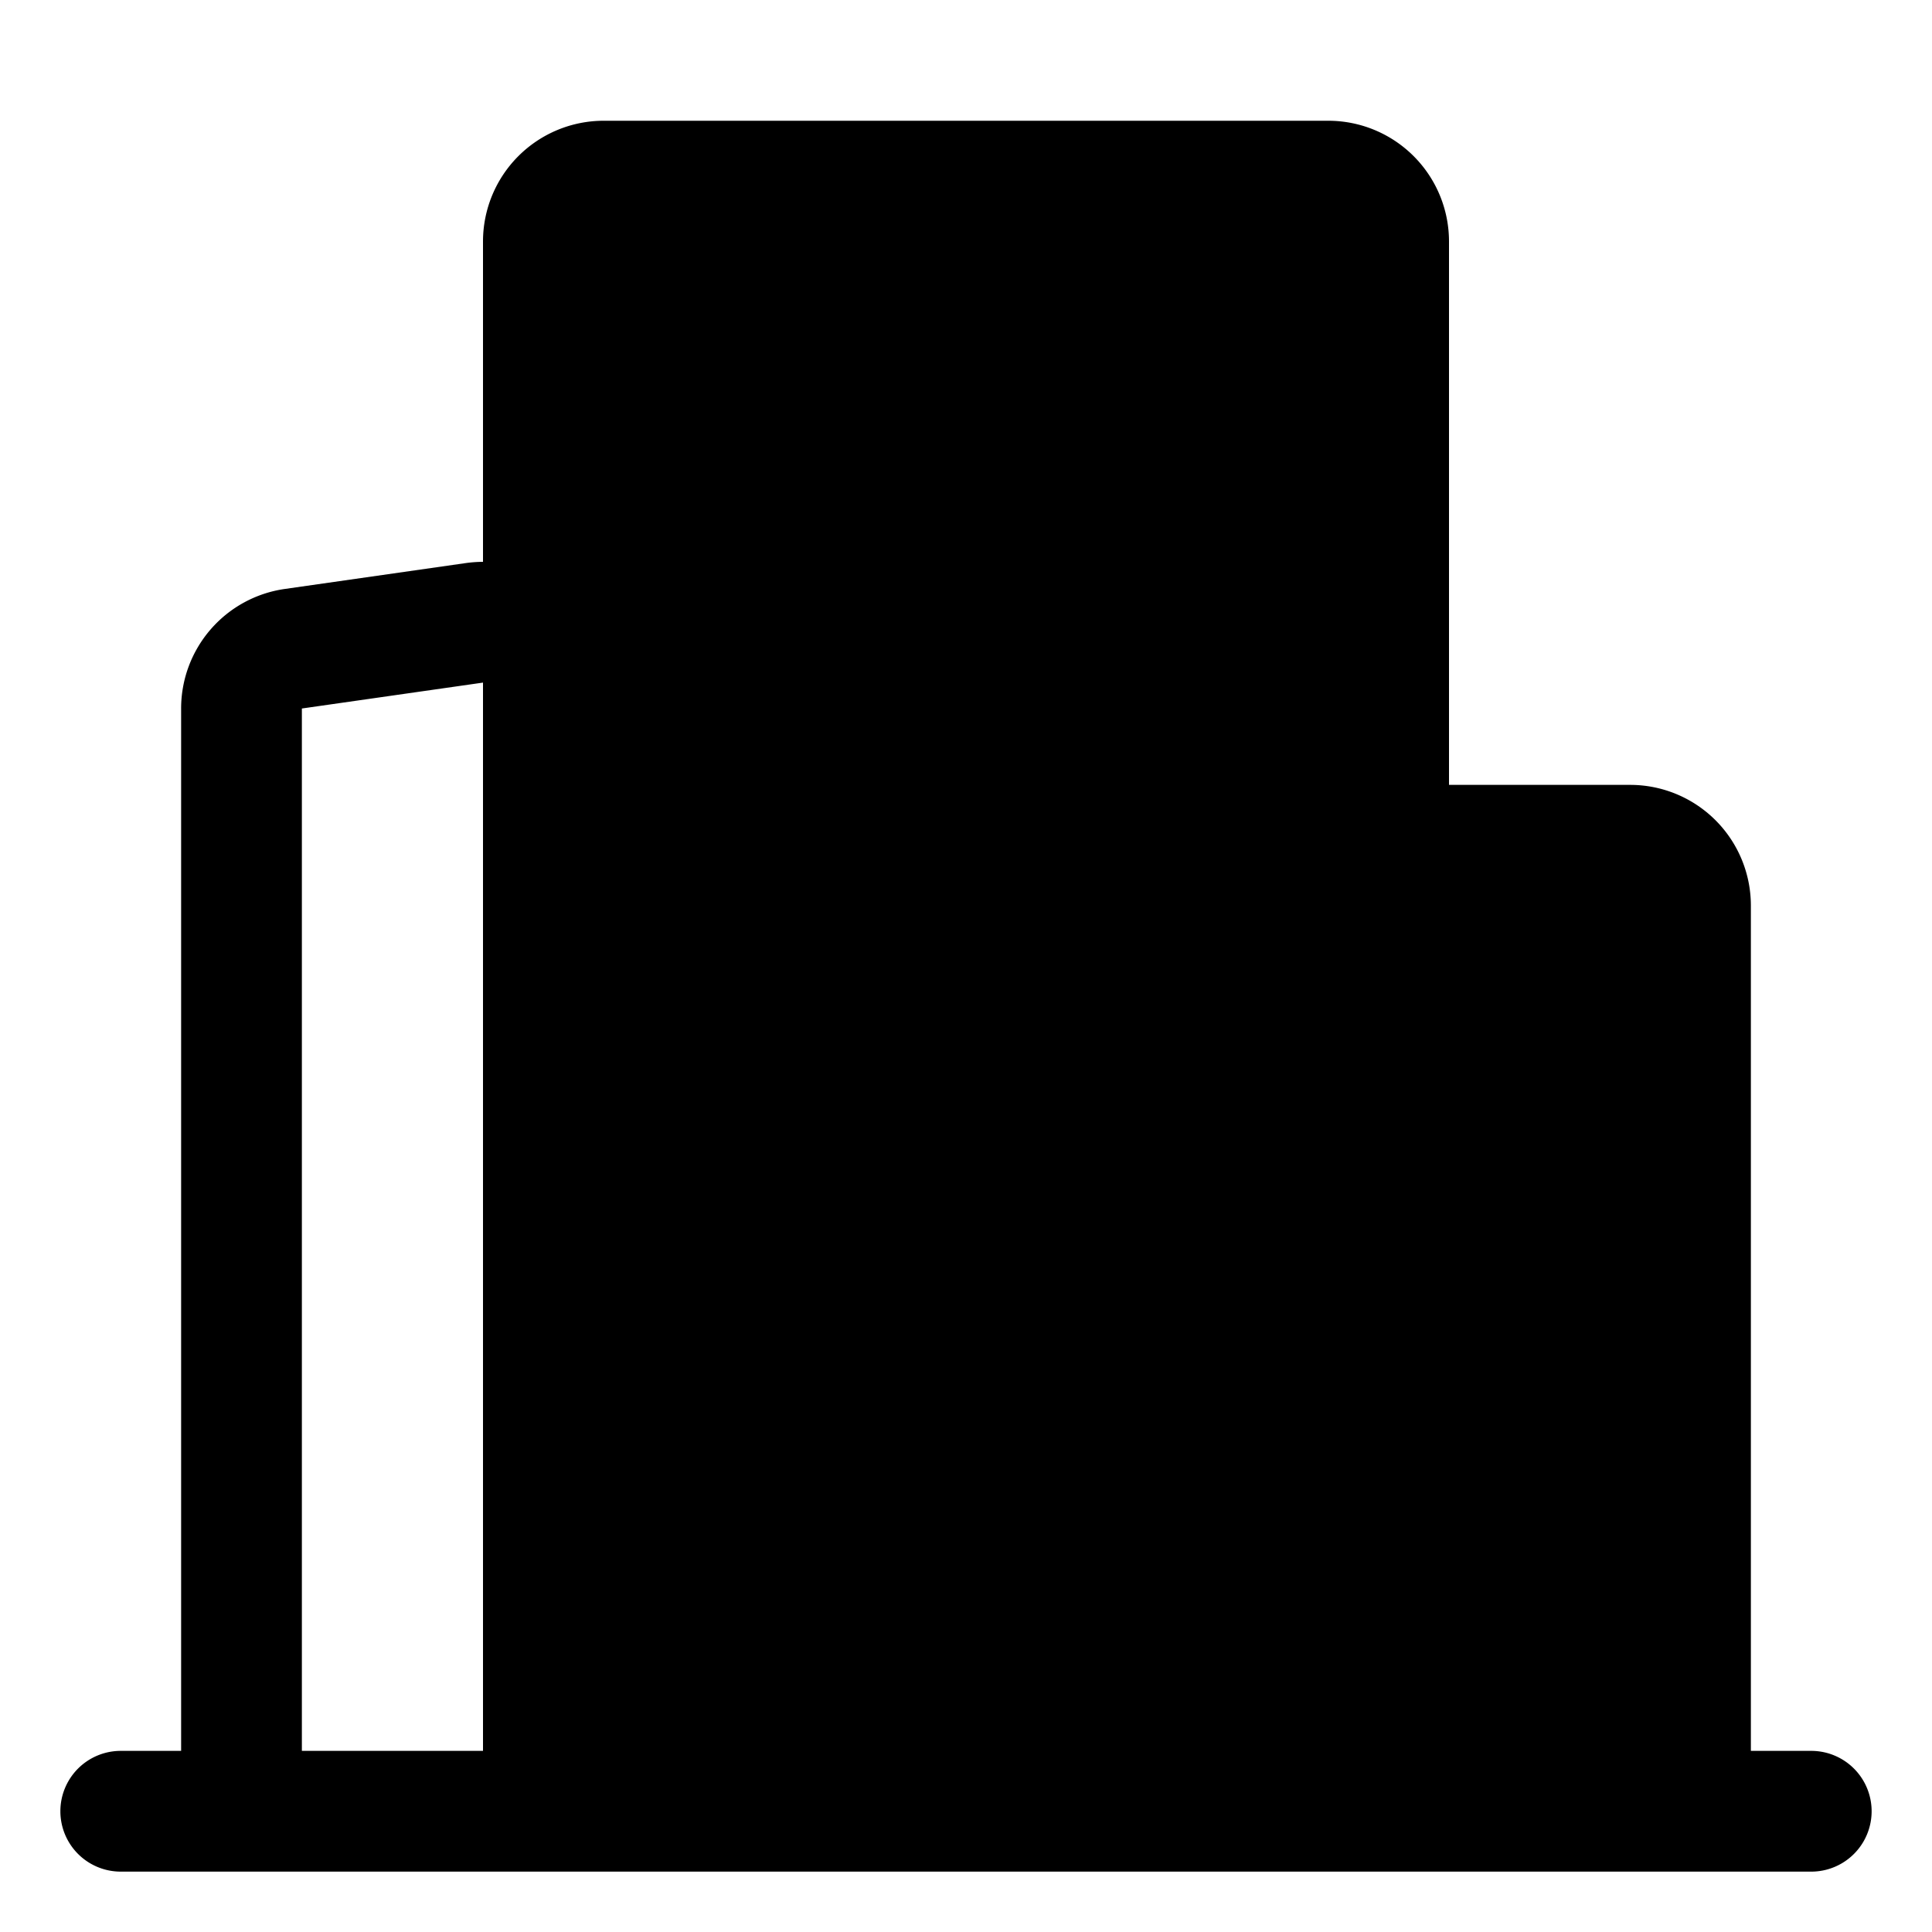 <svg width="32" height="32" fill="none" viewBox="0 0 32 32" xmlns="http://www.w3.org/2000/svg">
  <path fill="currentColor" d="M14 7a1 1 0 1 0 0 2h4a1 1 0 1 0 0-2h-4Zm-1 5a1 1 0 0 1 1-1h4a1 1 0 1 1 0 2h-4a1 1 0 0 1-1-1Zm1 3a1 1 0 1 0 0 2h4a1 1 0 1 0 0-2h-4Zm-1 5a1 1 0 0 1 1-1h4a1 1 0 1 1 0 2h-4a1 1 0 0 1-1-1Z"/>
  <path fill="currentColor" d="M30 31a1 1 0 1 0 0-2h-1V15a2 2 0 0 0-2-2h-3V4a2 2 0 0 0-2-2H10a2 2 0 0 0-2 2v5.306c-.093 0-.188.007-.283.02l-3 .429A2 2 0 0 0 3 11.735V29H2a1 1 0 1 0 0 2h28ZM22 4H10v25h3v-2a3 3 0 1 1 6 0v2h3V4Zm-5 25v-2a1 1 0 1 0-2 0v2h2ZM5 11.735l3-.429V29H5V11.735ZM24 15v14h3V15h-3Z" clip-rule="evenodd"/>
</svg>
